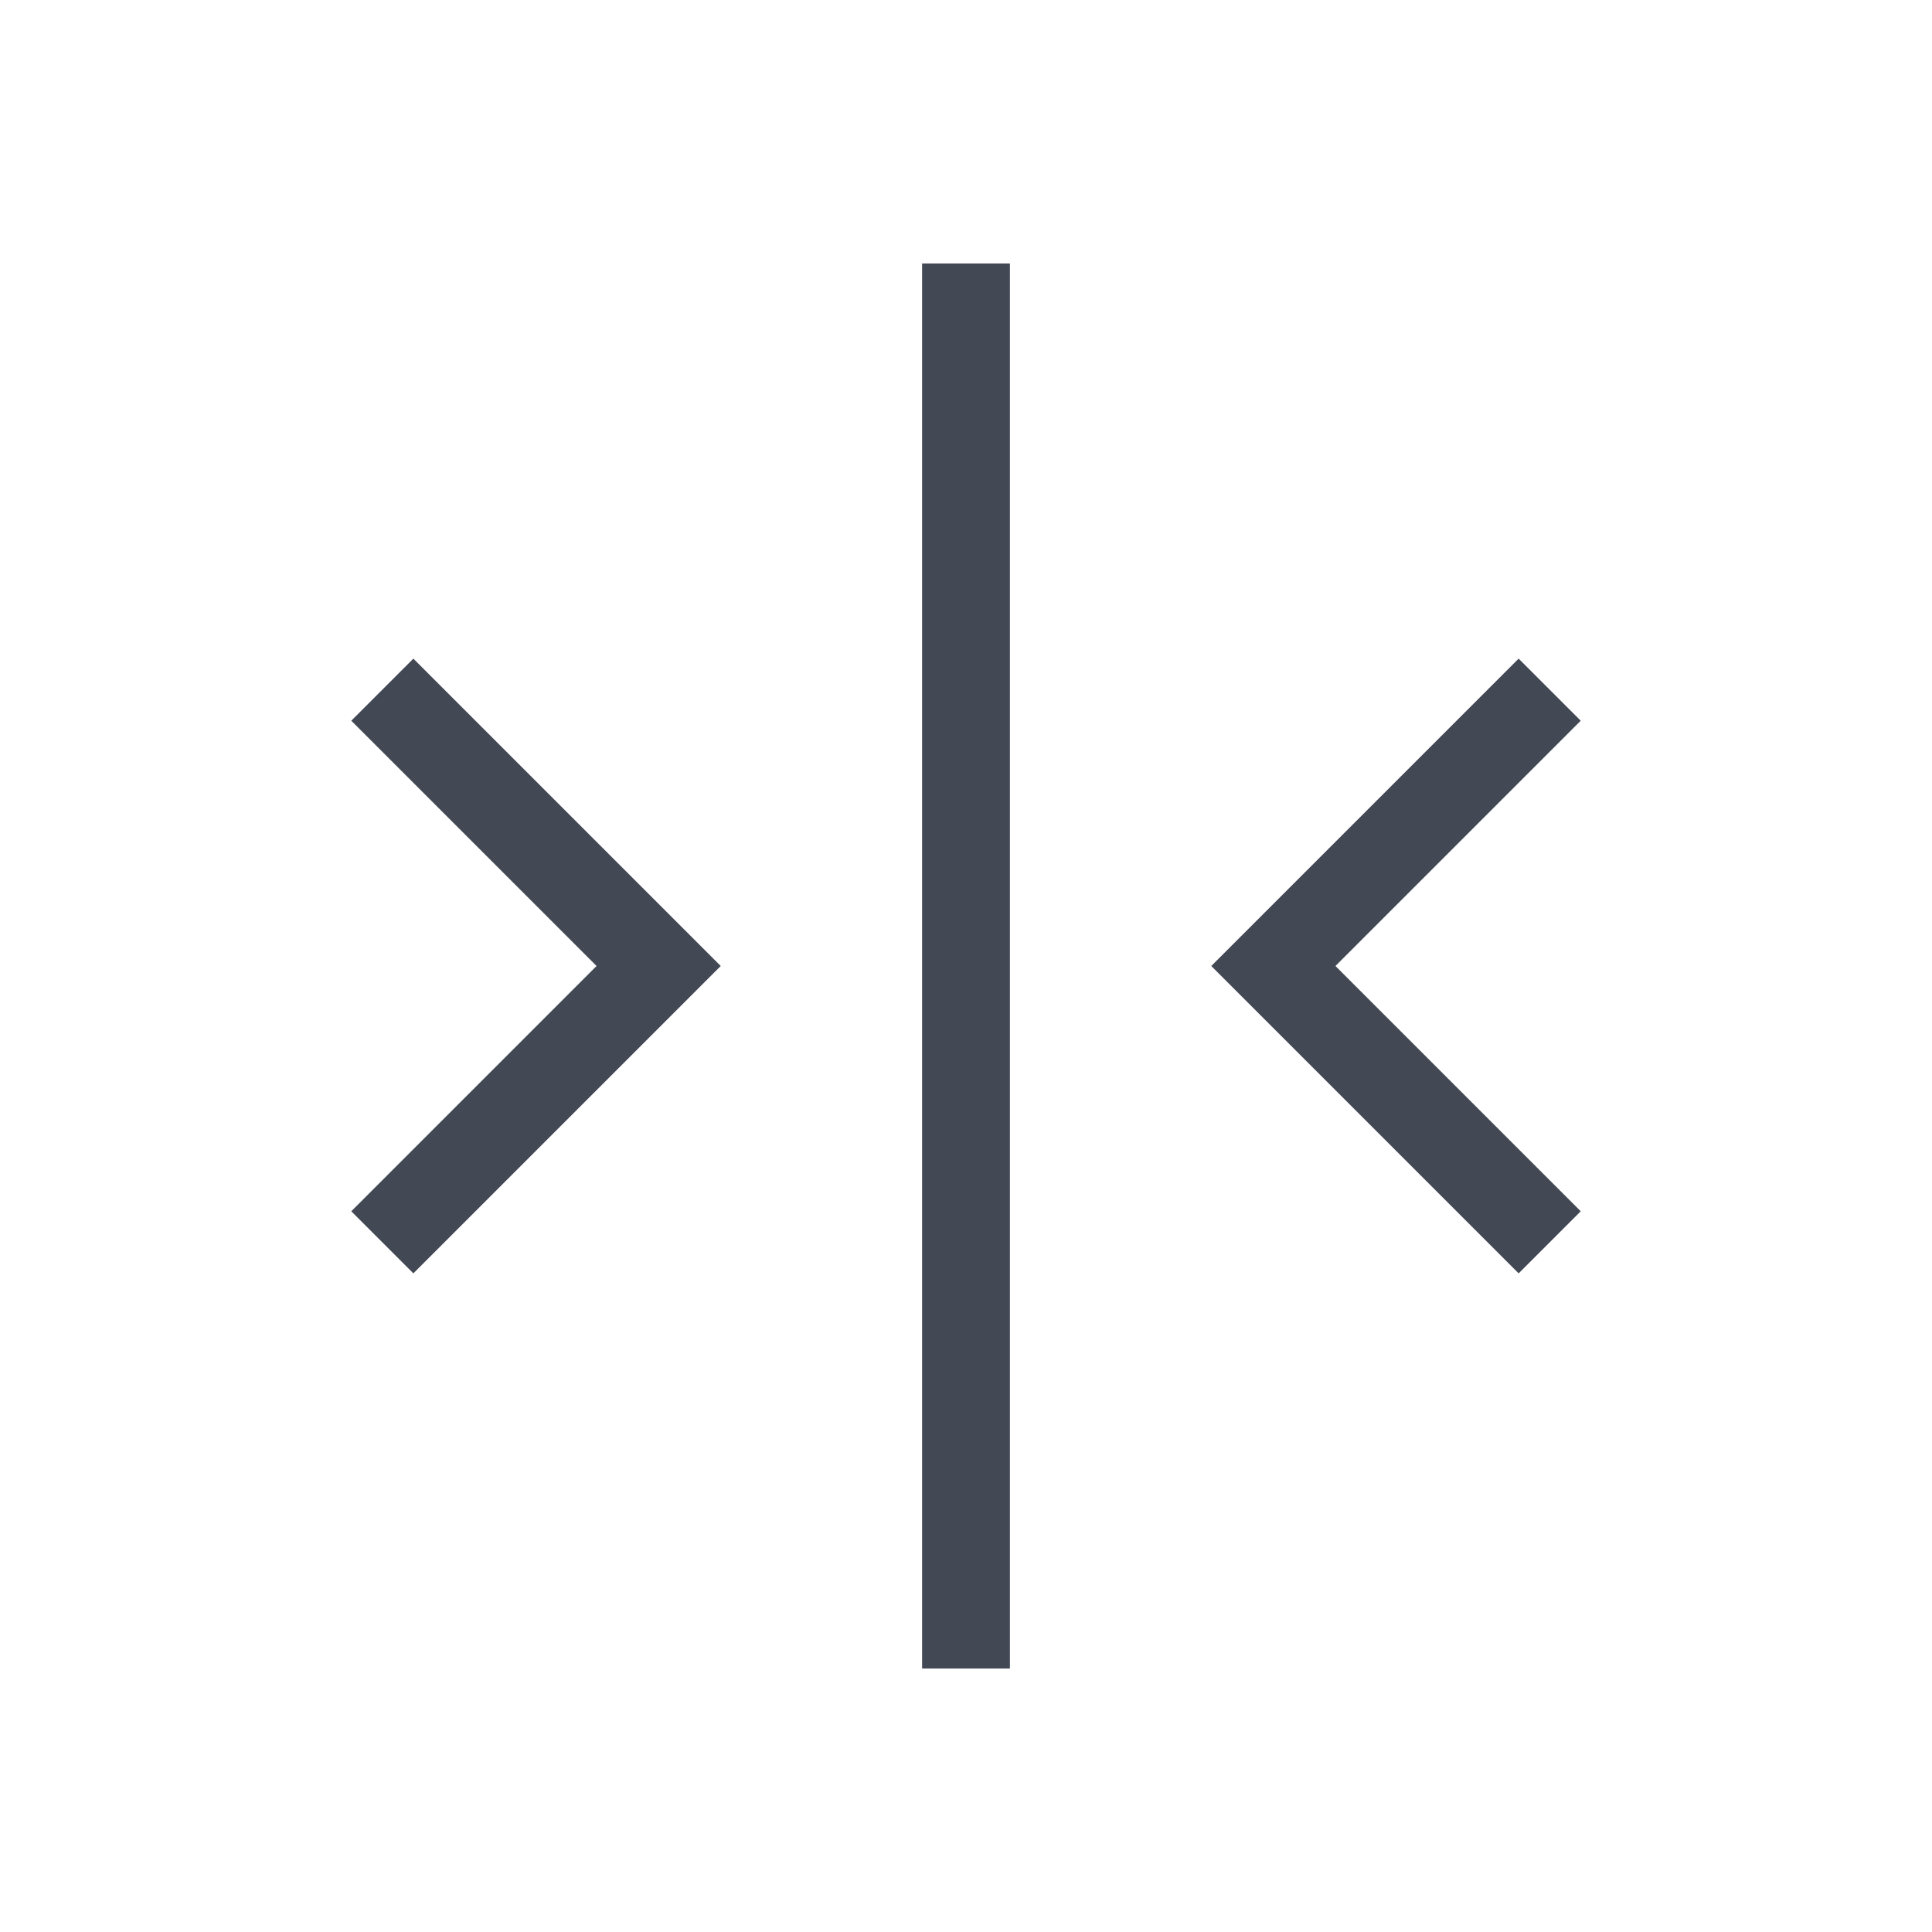 <svg xmlns="http://www.w3.org/2000/svg" xmlns:svg="http://www.w3.org/2000/svg" id="svg3760" width="22" height="22" version="1.1"><g id="layer1" transform="translate(-553.723,-583.119)"><path color="#000" style="text-decoration-line:none;text-decoration-style:solid;text-decoration-color:#000;isolation:auto;mix-blend-mode:normal;solid-color:#000;solid-opacity:1" id="rect4151" fill="#424854" fill-opacity="1" fill-rule="nonzero" stroke="none" stroke-dasharray="none" stroke-dashoffset="0" stroke-linecap="butt" stroke-linejoin="miter" stroke-miterlimit="4" stroke-opacity="1" stroke-width="1" d="M 10.5 3 L 10.5 19 L 11.5 19 L 11.5 3 L 10.5 3 z M 4.707 7.5 L 4 8.207 L 6.793 11 L 4 13.793 L 4.707 14.5 L 7.5 11.707 L 8.207 11 L 7.5 10.293 L 4.707 7.5 z M 17.293 7.5 L 14.5 10.293 L 13.793 11 L 14.5 11.707 L 17.293 14.5 L 18 13.793 L 15.207 11 L 18 8.207 L 17.293 7.5 z" clip-rule="nonzero" color-interpolation="sRGB" color-interpolation-filters="linearRGB" color-rendering="auto" display="inline" enable-background="accumulate" image-rendering="auto" opacity="1" overflow="visible" shape-rendering="auto" text-decoration="none" text-rendering="auto" transform="translate(553.723,583.119)" visibility="visible"/></g></svg>
